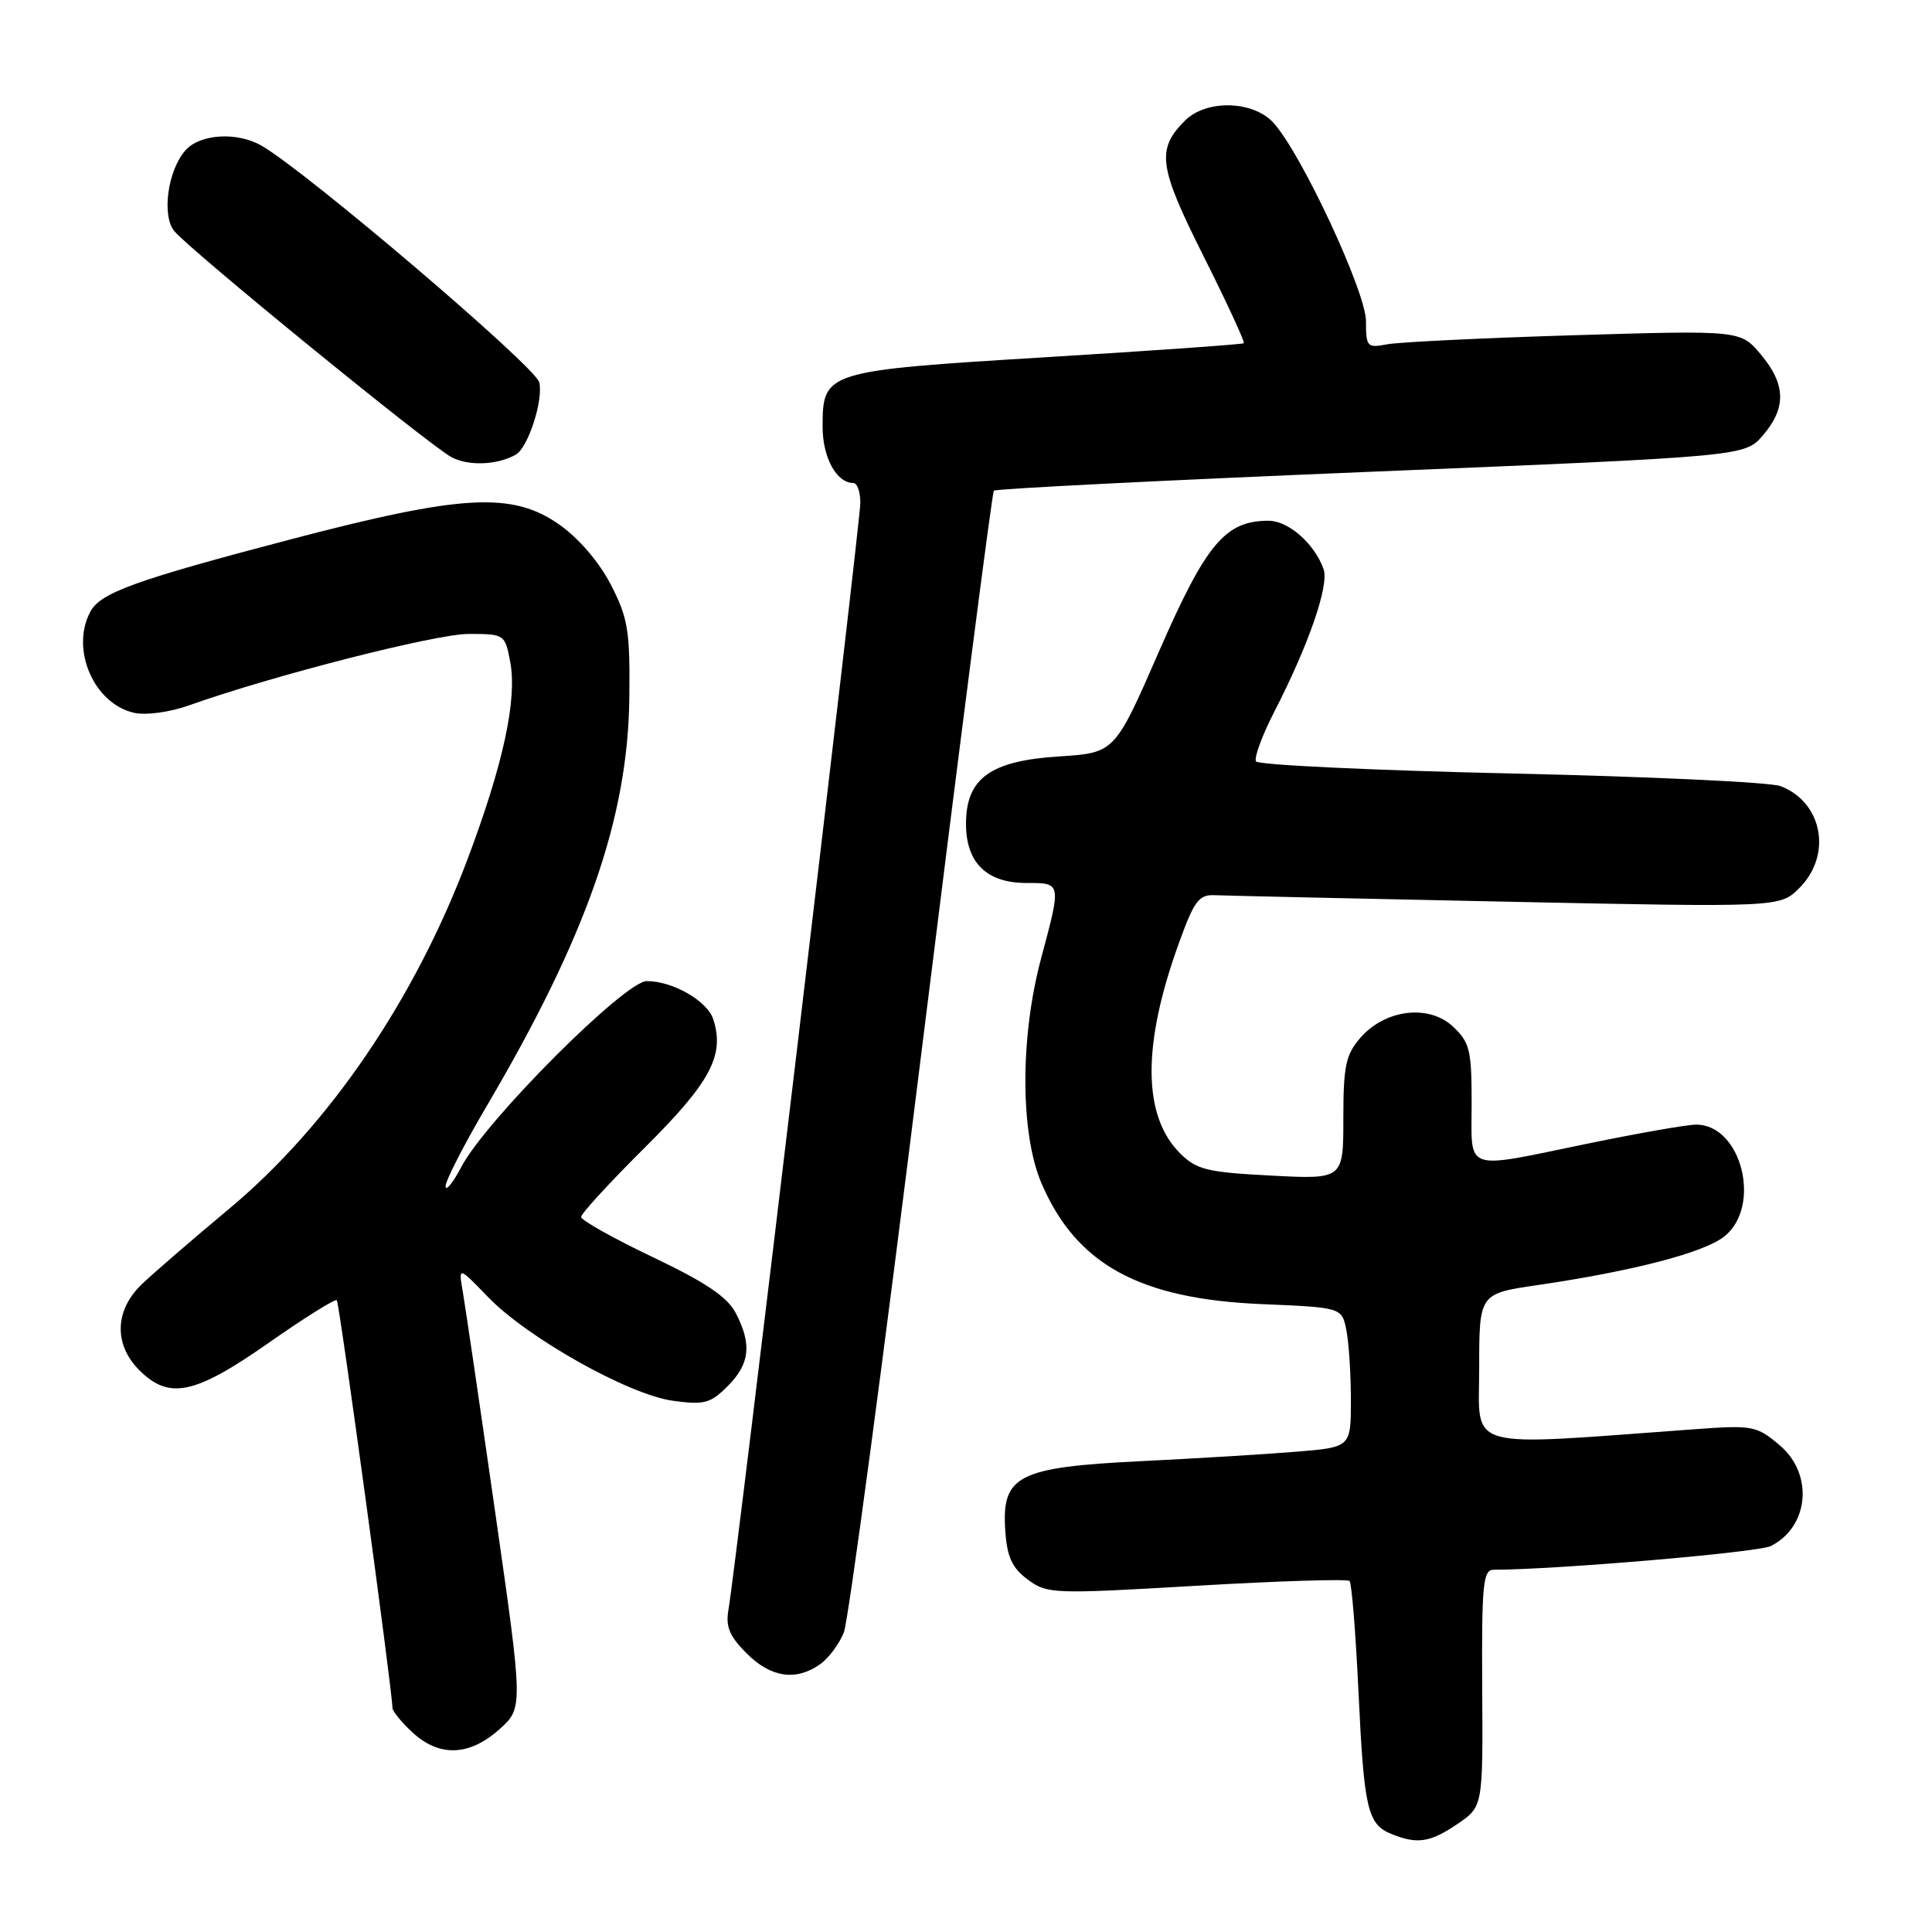 <?xml version="1.0" encoding="UTF-8" standalone="no"?>
<!DOCTYPE svg PUBLIC "-//W3C//DTD SVG 1.1//EN" "http://www.w3.org/Graphics/SVG/1.1/DTD/svg11.dtd" >
<svg xmlns="http://www.w3.org/2000/svg" xmlns:xlink="http://www.w3.org/1999/xlink" version="1.1" viewBox="0 0 256 256">
 <g >
 <path fill="currentColor"
d=" M 193.10 241.70 C 196.50 239.39 196.50 239.39 196.40 223.70 C 196.32 209.95 196.51 208.00 197.90 208.00 C 206.15 207.99 232.97 205.70 234.64 204.86 C 239.73 202.30 240.34 195.30 235.80 191.49 C 232.75 188.92 232.24 188.82 224.55 189.38 C 193.57 191.64 196.00 192.33 196.00 181.33 C 196.00 171.41 196.00 171.41 203.75 170.28 C 216.35 168.43 225.73 166.00 228.45 163.86 C 233.52 159.88 230.76 148.96 224.71 149.02 C 223.49 149.03 217.10 150.15 210.50 151.51 C 193.69 154.97 195.00 155.42 195.00 146.17 C 195.00 139.15 194.75 138.11 192.54 136.04 C 189.34 133.03 183.55 133.73 180.25 137.52 C 178.32 139.75 178.00 141.25 178.00 148.19 C 178.00 156.27 178.00 156.27 168.41 155.77 C 159.89 155.33 158.54 154.99 156.34 152.79 C 151.39 147.84 151.34 138.41 156.20 125.00 C 158.26 119.30 158.86 118.51 161.03 118.62 C 162.39 118.68 179.78 119.07 199.68 119.48 C 235.86 120.23 235.86 120.23 238.43 117.66 C 242.81 113.28 241.50 106.28 235.91 104.16 C 234.58 103.65 218.52 102.90 200.22 102.49 C 181.93 102.08 166.72 101.36 166.43 100.89 C 166.14 100.42 167.24 97.44 168.87 94.27 C 173.42 85.42 176.14 77.54 175.38 75.41 C 174.18 72.03 170.72 69.00 168.08 69.00 C 162.35 69.01 159.82 72.03 153.60 86.26 C 147.71 99.76 147.71 99.76 140.33 100.23 C 131.20 100.81 128.00 103.14 128.00 109.17 C 128.00 114.32 130.74 117.00 136.00 117.00 C 140.67 117.00 140.65 116.90 137.95 127.00 C 135.15 137.45 135.18 150.22 138.01 156.81 C 142.63 167.54 150.95 172.11 167.15 172.80 C 177.80 173.25 177.80 173.25 178.40 176.25 C 178.73 177.90 179.00 182.07 179.00 185.51 C 179.00 191.77 179.00 191.77 171.75 192.36 C 167.76 192.69 158.52 193.25 151.22 193.61 C 134.89 194.41 132.72 195.51 133.20 202.76 C 133.44 206.32 134.08 207.73 136.17 209.29 C 138.76 211.21 139.49 211.24 158.57 210.12 C 169.42 209.49 178.53 209.20 178.82 209.49 C 179.11 209.77 179.64 216.42 180.01 224.25 C 180.74 239.73 181.20 241.73 184.39 243.02 C 187.80 244.40 189.50 244.14 193.10 241.70 Z  M 66.15 229.16 C 69.33 226.31 69.33 226.31 65.62 200.41 C 63.58 186.16 61.64 172.99 61.32 171.15 C 60.74 167.80 60.74 167.80 64.62 171.82 C 69.86 177.26 83.30 184.81 89.17 185.61 C 93.31 186.18 94.14 185.96 96.42 183.67 C 99.36 180.73 99.65 178.16 97.50 174.00 C 96.39 171.86 93.54 169.93 86.50 166.58 C 81.28 164.09 77.00 161.69 77.00 161.25 C 77.00 160.81 80.82 156.65 85.50 152.00 C 94.14 143.40 96.04 139.85 94.52 135.08 C 93.75 132.64 89.16 130.00 85.70 130.00 C 82.81 130.00 64.40 148.43 61.16 154.57 C 60.02 156.73 59.07 157.91 59.04 157.19 C 59.02 156.48 61.47 151.69 64.49 146.56 C 77.75 124.03 83.20 108.42 83.39 92.48 C 83.49 83.57 83.22 81.91 80.95 77.49 C 79.39 74.47 76.71 71.34 74.11 69.51 C 67.89 65.14 61.26 65.50 38.58 71.45 C 17.94 76.87 13.32 78.53 11.97 81.05 C 9.30 86.04 12.45 93.28 17.80 94.46 C 19.36 94.80 22.51 94.37 25.03 93.47 C 36.12 89.52 57.72 84.00 62.09 84.00 C 66.86 84.00 66.92 84.04 67.61 87.73 C 68.54 92.68 66.69 101.24 61.99 113.75 C 54.95 132.48 43.59 149.14 30.33 160.20 C 25.51 164.22 20.32 168.70 18.79 170.17 C 15.19 173.62 15.06 178.15 18.45 181.55 C 22.42 185.51 25.78 184.80 35.58 177.95 C 40.33 174.62 44.41 172.07 44.63 172.29 C 44.97 172.64 52.00 224.12 52.00 226.30 C 52.00 226.74 53.19 228.20 54.65 229.55 C 58.20 232.84 62.18 232.70 66.15 229.16 Z  M 108.64 220.54 C 109.79 219.74 111.22 217.82 111.82 216.29 C 112.42 214.76 117.04 180.20 122.09 139.50 C 127.14 98.80 131.46 65.28 131.69 65.02 C 131.93 64.76 154.41 63.63 181.66 62.51 C 231.20 60.47 231.20 60.47 233.60 57.68 C 236.72 54.05 236.64 50.91 233.31 46.96 C 230.62 43.76 230.62 43.76 208.56 44.42 C 196.43 44.79 185.26 45.33 183.75 45.63 C 181.16 46.13 181.00 45.95 181.00 42.56 C 181.00 38.68 172.40 20.25 168.72 16.25 C 166.02 13.31 159.83 13.17 157.03 15.97 C 153.20 19.80 153.50 22.04 159.49 33.97 C 162.59 40.15 164.98 45.33 164.81 45.48 C 164.64 45.63 152.86 46.46 138.63 47.33 C 109.25 49.13 109.00 49.20 109.00 56.58 C 109.00 60.63 110.85 64.00 113.07 64.00 C 113.58 64.00 114.00 65.18 114.00 66.62 C 114.00 69.25 97.47 208.02 96.52 213.33 C 96.13 215.53 96.67 216.83 98.93 219.08 C 102.14 222.29 105.44 222.78 108.64 220.54 Z  M 68.35 60.24 C 69.98 59.31 72.03 52.97 71.45 50.65 C 70.92 48.55 40.51 22.64 34.63 19.29 C 31.42 17.45 26.55 17.74 24.61 19.88 C 22.24 22.49 21.39 28.56 23.10 30.63 C 25.27 33.23 57.03 59.13 59.86 60.60 C 62.14 61.78 65.92 61.62 68.35 60.24 Z "/>
</g>
</svg>